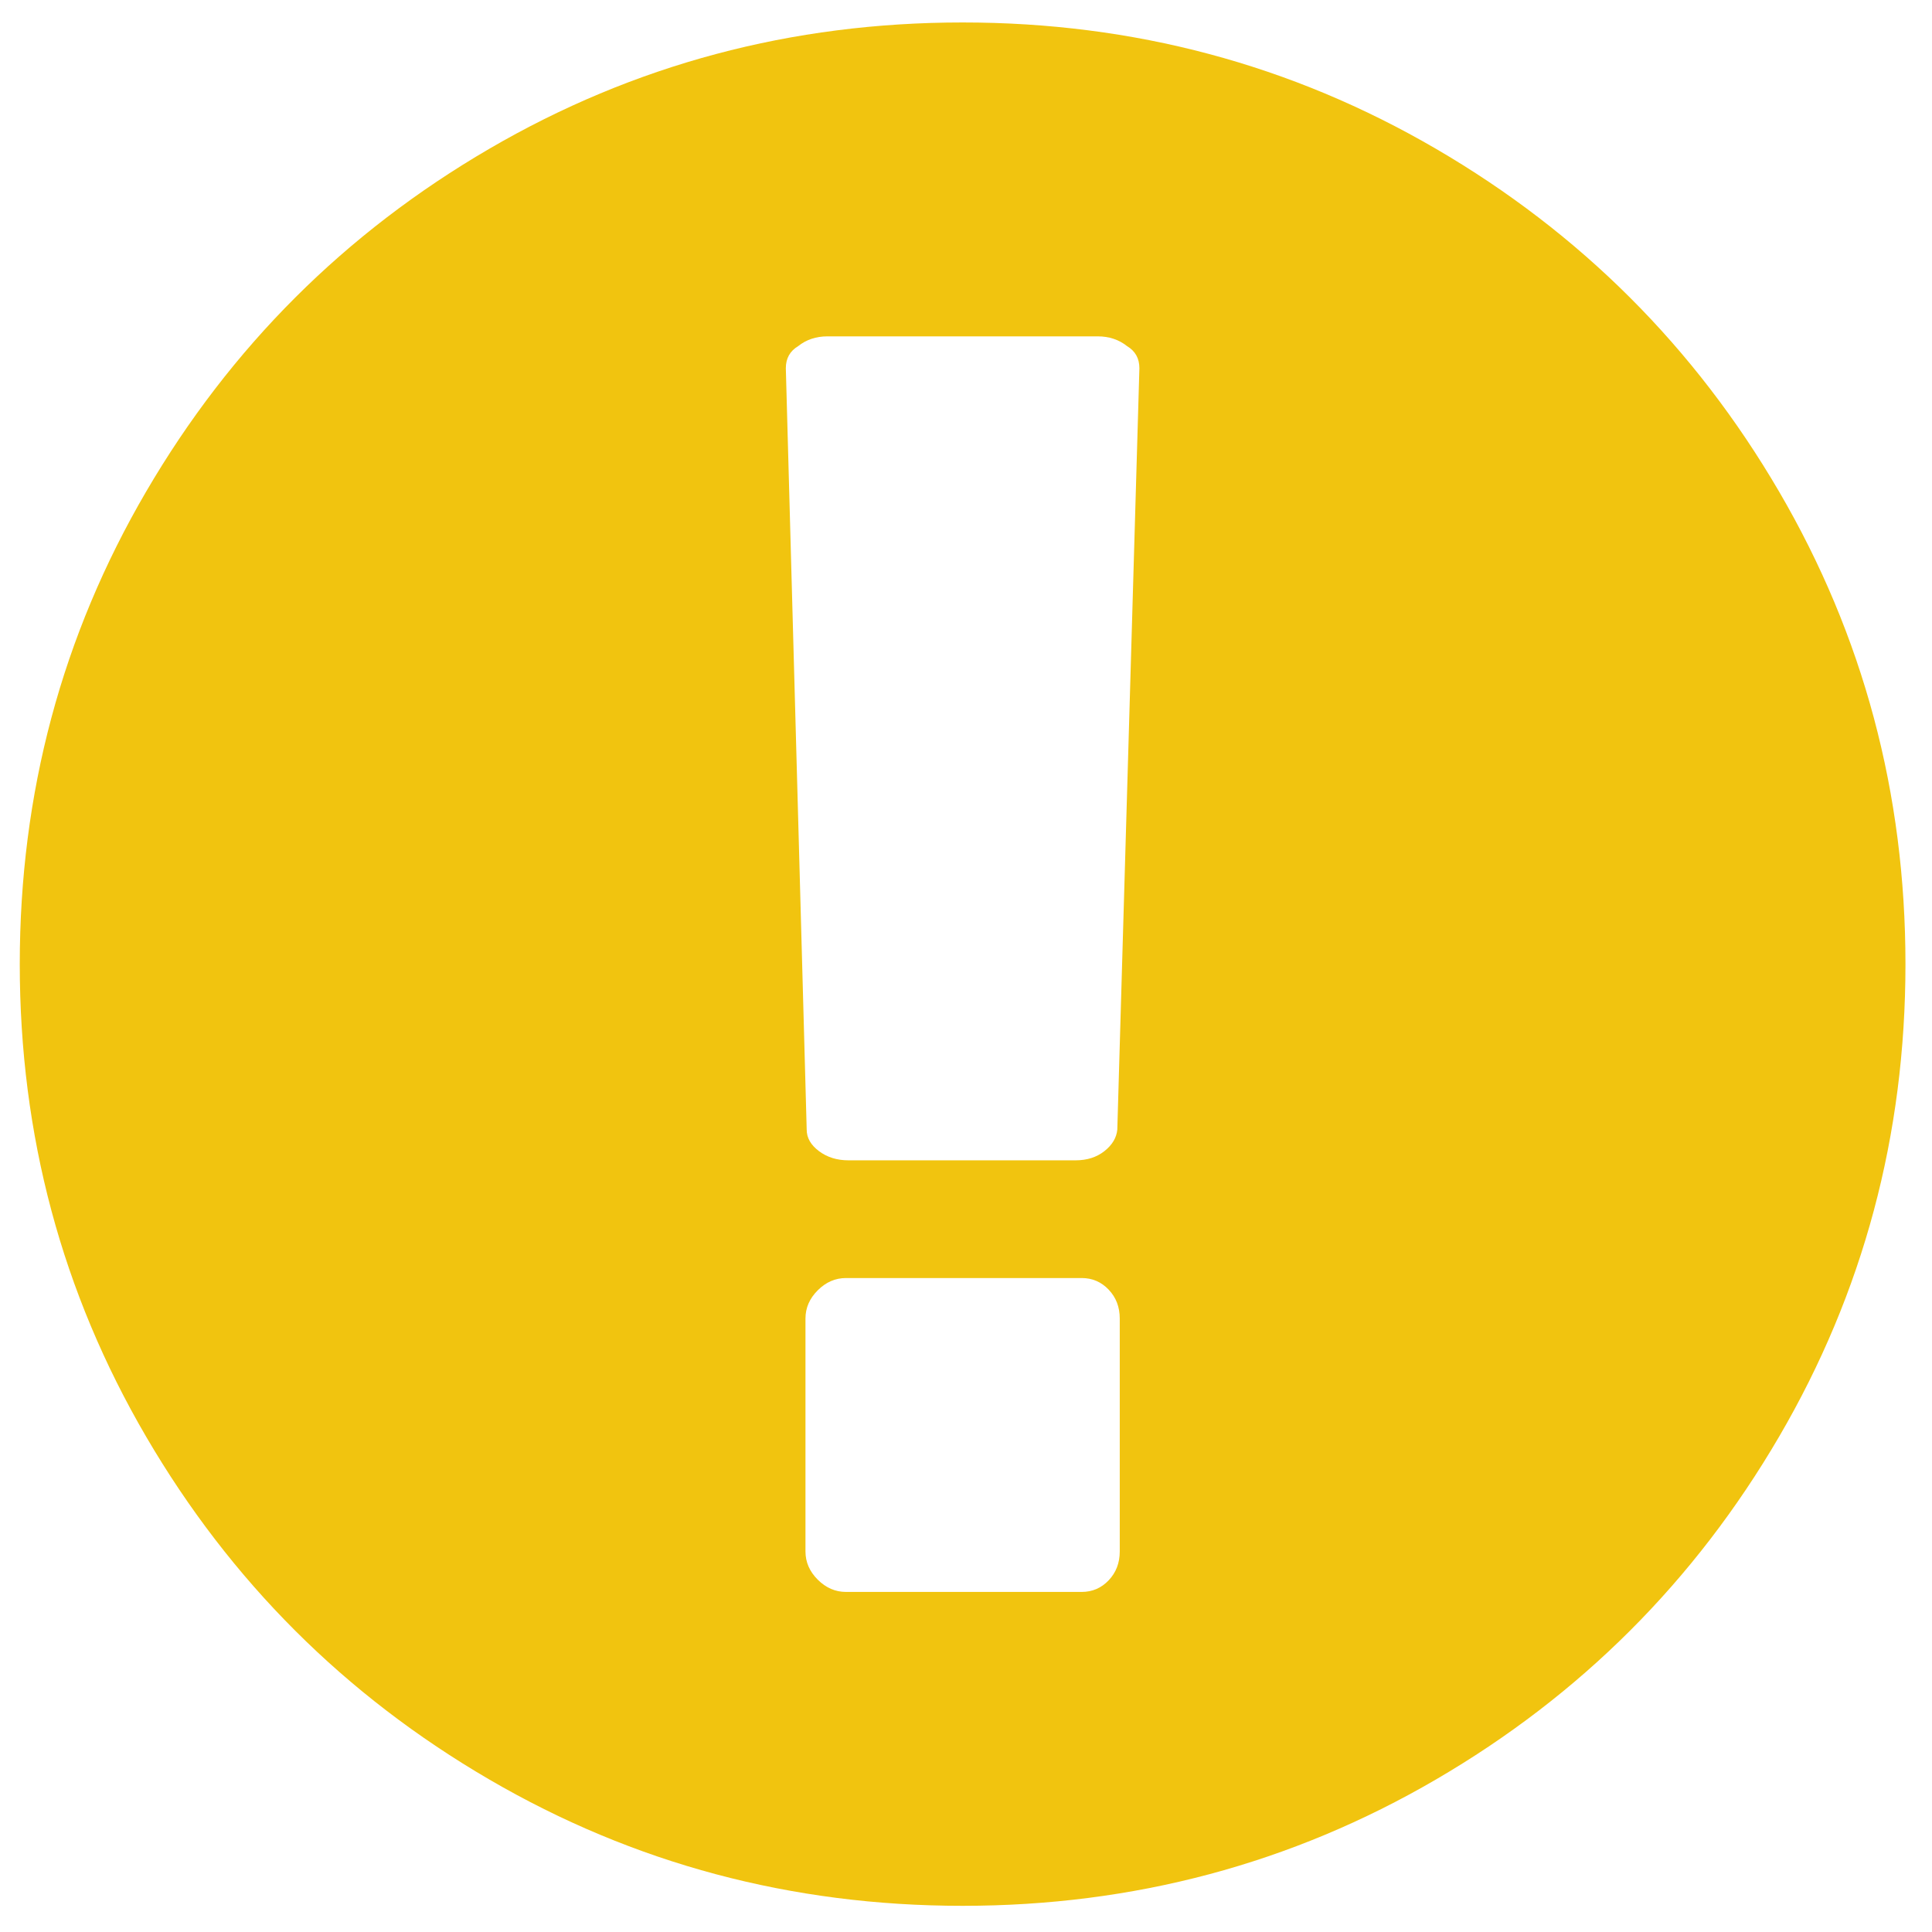 <?xml version="1.0" encoding="UTF-8" standalone="no"?>
<svg width="391px" height="391px" viewBox="0 0 391 391" version="1.1" xmlns="http://www.w3.org/2000/svg" xmlns:xlink="http://www.w3.org/1999/xlink">
    <!-- Generator: Sketch 3.6.1 (26313) - http://www.bohemiancoding.com/sketch -->
    <title>Artboard 1</title>
    <desc>Created with Sketch.</desc>
    <defs></defs>
    <g id="Page-1" stroke="none" stroke-width="1" fill="none" fill-rule="evenodd">
        <g id="Artboard-1" fill="#F1C40F">
            <g id="exclamation-circle" transform="translate(4, 4)">
                <path d="M190.814,0.546 C225.433,0.546 257.359,9.066 286.594,26.106 C315.829,43.145 338.977,66.264 356.038,95.463 C373.098,124.662 381.629,156.549 381.629,191.124 C381.629,225.7 373.098,257.587 356.038,286.785 C338.977,315.984 315.829,339.103 286.594,356.143 C257.359,373.182 225.433,381.702 190.814,381.702 C156.196,381.702 124.269,373.182 95.034,356.143 C65.799,339.103 42.652,315.984 25.591,286.785 C8.53,257.587 0,225.7 0,191.124 C0,156.549 8.53,124.662 25.591,95.463 C42.652,66.264 65.799,43.145 95.034,26.106 C124.269,9.066 156.196,0.546 190.814,0.546 L190.814,0.546 Z M222.617,309.987 L222.617,262.839 C222.617,260.523 221.871,258.579 220.381,257.008 C218.89,255.436 217.068,254.65 214.915,254.65 L167.211,254.65 C165.058,254.65 163.153,255.477 161.496,257.132 C159.84,258.786 159.012,260.689 159.012,262.839 L159.012,309.987 C159.012,312.138 159.84,314.04 161.496,315.695 C163.153,317.349 165.058,318.176 167.211,318.176 L214.915,318.176 C217.068,318.176 218.89,317.39 220.381,315.819 C221.871,314.247 222.617,312.303 222.617,309.987 L222.617,309.987 Z M222.12,224.624 L226.592,70.524 C226.592,68.539 225.764,67.05 224.107,66.058 C222.451,64.734 220.463,64.072 218.144,64.072 L163.484,64.072 C161.165,64.072 159.178,64.734 157.521,66.058 C155.865,67.05 155.037,68.539 155.037,70.524 L159.26,224.624 C159.26,226.279 160.089,227.726 161.745,228.967 C163.401,230.208 165.389,230.828 167.708,230.828 L213.672,230.828 C215.991,230.828 217.937,230.208 219.511,228.967 C221.085,227.726 221.954,226.279 222.12,224.624 L222.12,224.624 Z" id="Shape"></path>
            </g>
        </g>
    </g>
</svg>